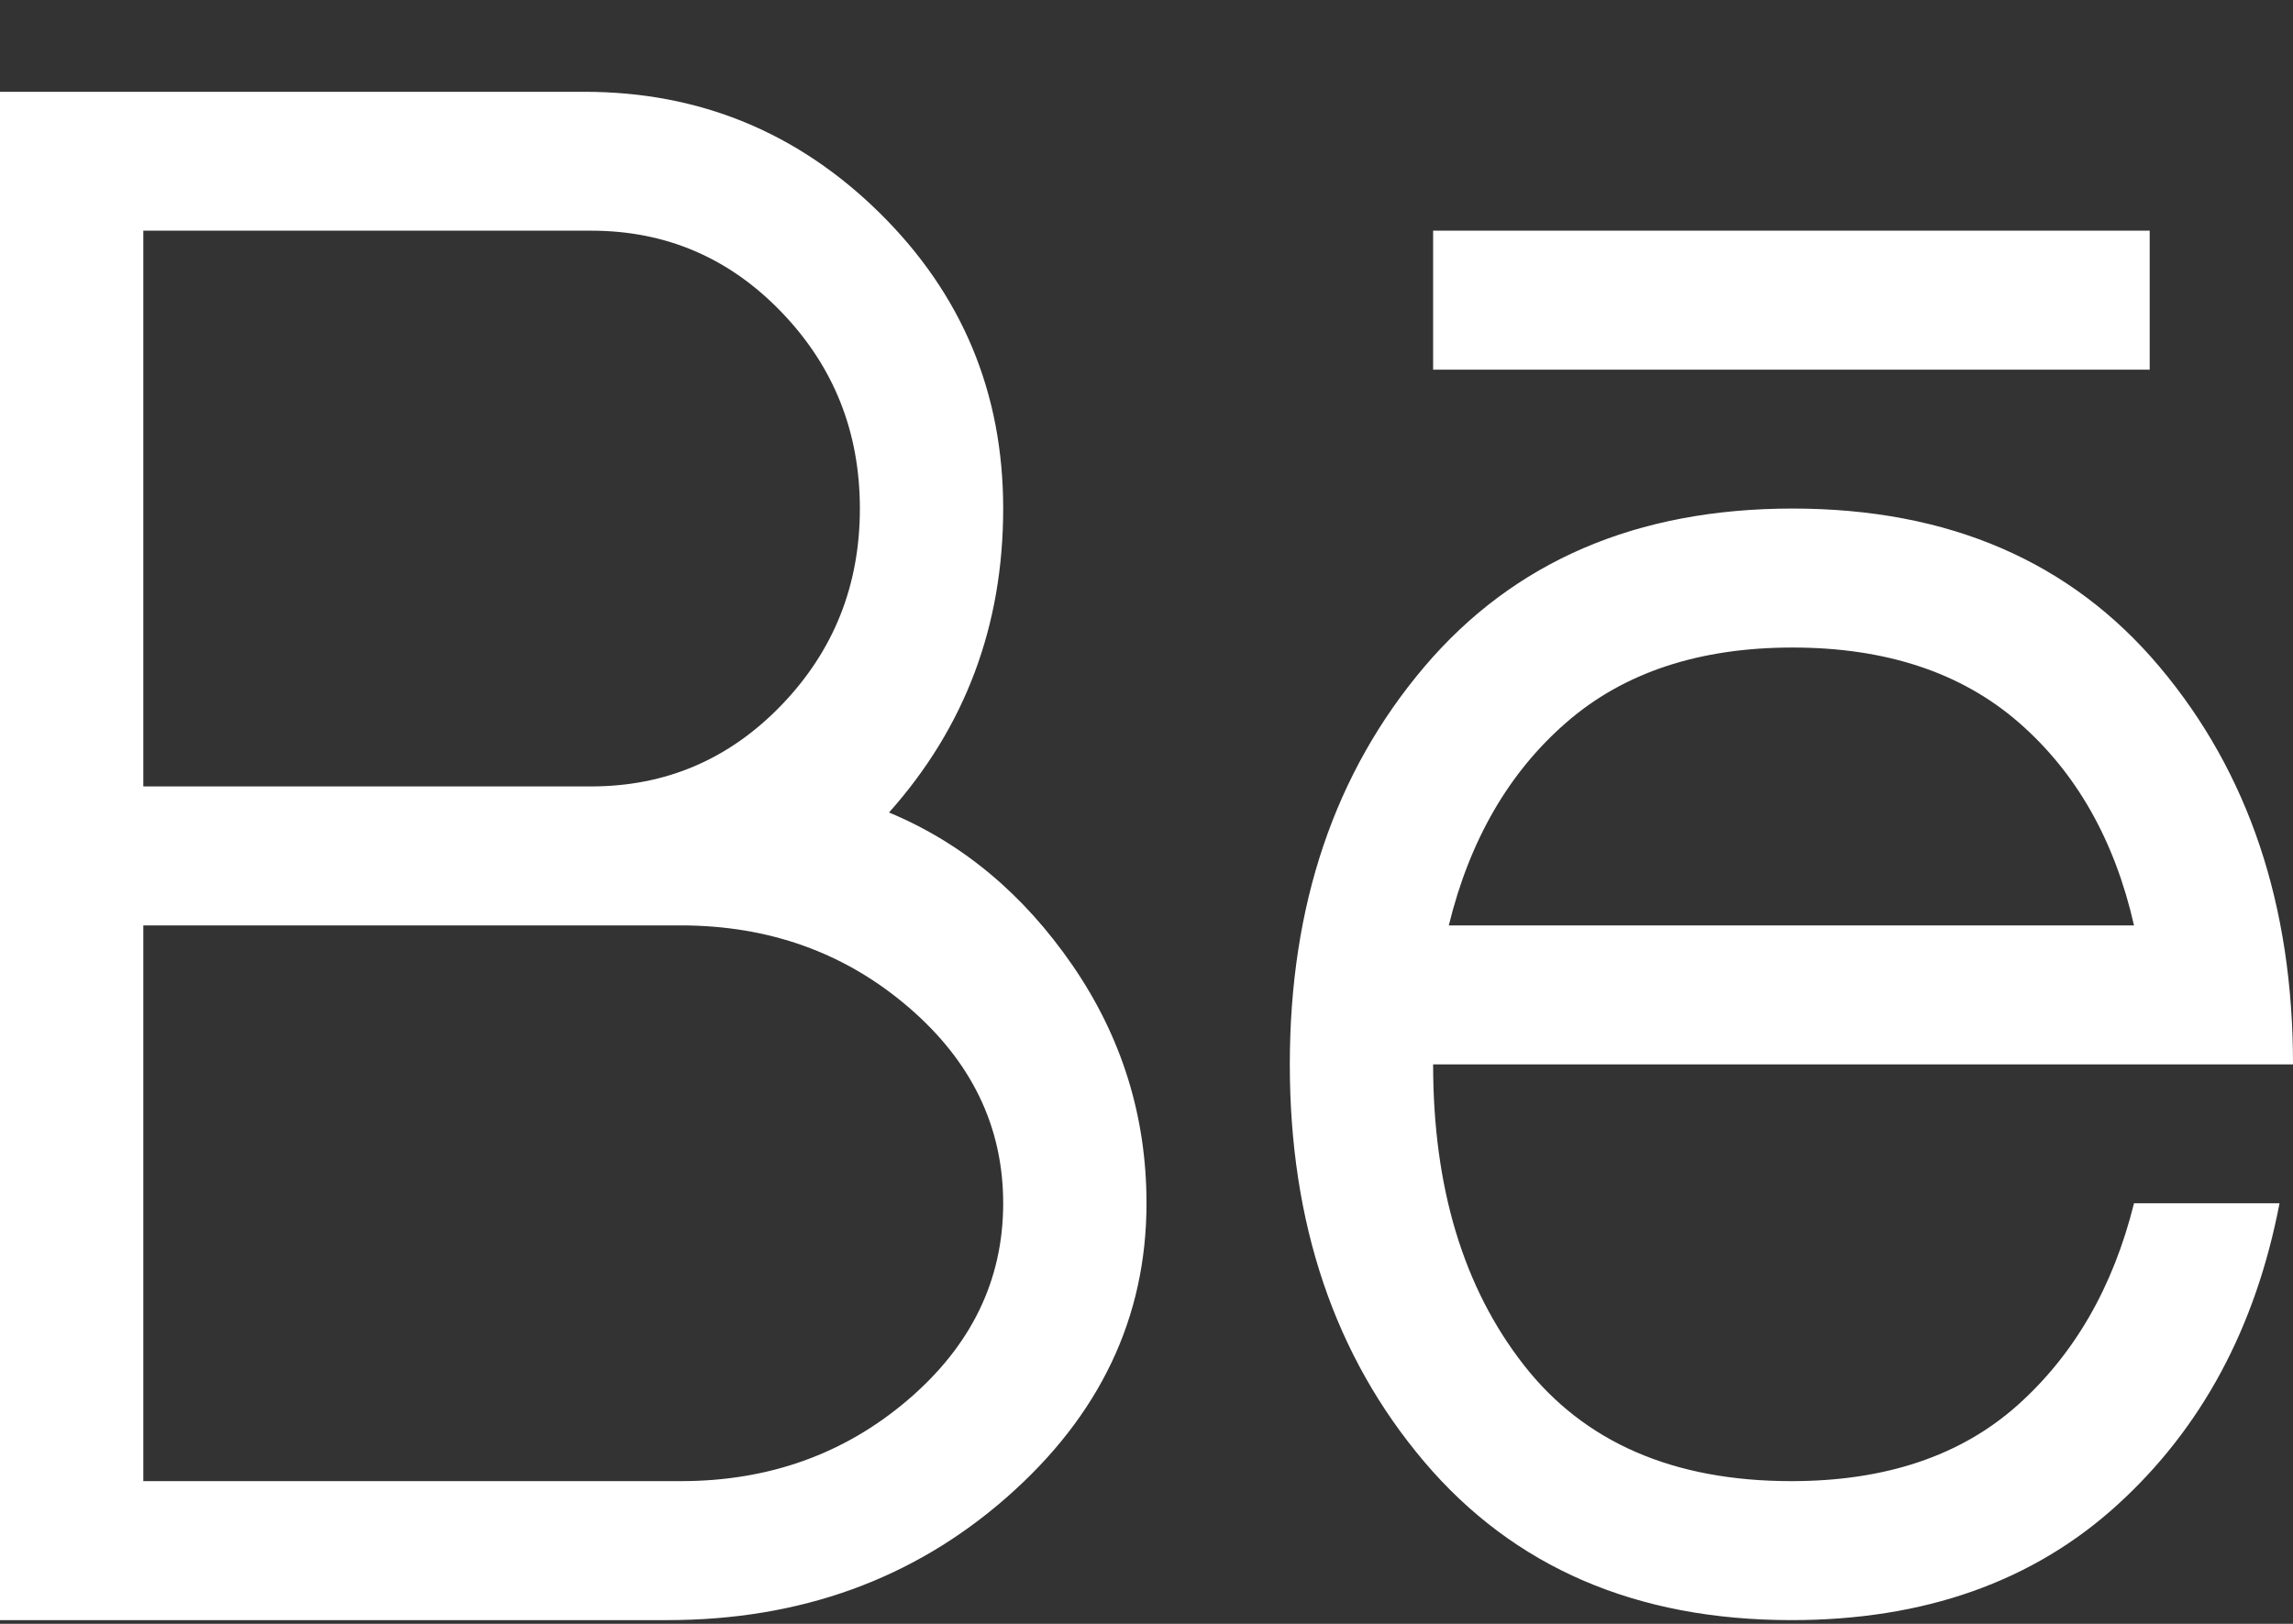 <svg width="24" height="17" viewBox="0 0 24 17" fill="none" xmlns="http://www.w3.org/2000/svg">
<rect x="0" y="0" width="24" height="17" fill="#333333" stroke="none"/>
<g clip-path="url(#clip0_36_322)">
<path d="M15 2.415H22.5V3.87H15V2.415ZM18.762 5.324C20.395 5.324 21.676 5.877 22.605 6.983C23.535 8.089 24 9.476 24 11.143H15C15 12.43 15.316 13.48 15.949 14.29C16.582 15.101 17.516 15.506 18.75 15.506C19.734 15.506 20.523 15.241 21.117 14.711C21.711 14.18 22.117 13.476 22.336 12.597H23.859C23.609 13.9 23.043 14.953 22.16 15.756C21.277 16.559 20.141 16.961 18.75 16.961C17.125 16.961 15.844 16.408 14.906 15.302C13.969 14.195 13.5 12.809 13.5 11.143C13.5 9.476 13.969 8.089 14.906 6.983C15.844 5.877 17.129 5.324 18.762 5.324ZM22.336 9.688C22.133 8.794 21.73 8.086 21.129 7.563C20.527 7.04 19.738 6.779 18.762 6.779C17.785 6.779 16.996 7.04 16.395 7.563C15.793 8.086 15.383 8.794 15.164 9.688H22.336ZM12 12.597C12 13.794 11.512 14.82 10.535 15.677C9.559 16.533 8.375 16.961 6.984 16.961H0V0.961H6.117C7.32 0.961 8.352 1.385 9.211 2.233C10.07 3.082 10.5 4.112 10.5 5.324C10.5 6.552 10.102 7.612 9.305 8.506C10.07 8.824 10.711 9.358 11.227 10.108C11.742 10.858 12 11.688 12 12.597ZM6.188 2.415H1.5V8.233H6.188C6.969 8.233 7.633 7.949 8.18 7.381C8.727 6.813 9 6.127 9 5.324C9 4.521 8.727 3.836 8.18 3.268C7.633 2.699 6.969 2.415 6.188 2.415ZM7.125 9.688H1.5V15.506H7.125C8.047 15.506 8.84 15.222 9.504 14.654C10.168 14.086 10.5 13.4 10.5 12.597C10.5 11.794 10.168 11.108 9.504 10.54C8.84 9.972 8.047 9.688 7.125 9.688Z" fill="white"/>
</g>
<defs>
<clipPath id="clip0_36_322">
<rect width="24" height="16" fill="white" transform="translate(0 0.961)"/>
</clipPath>
</defs>
</svg>
